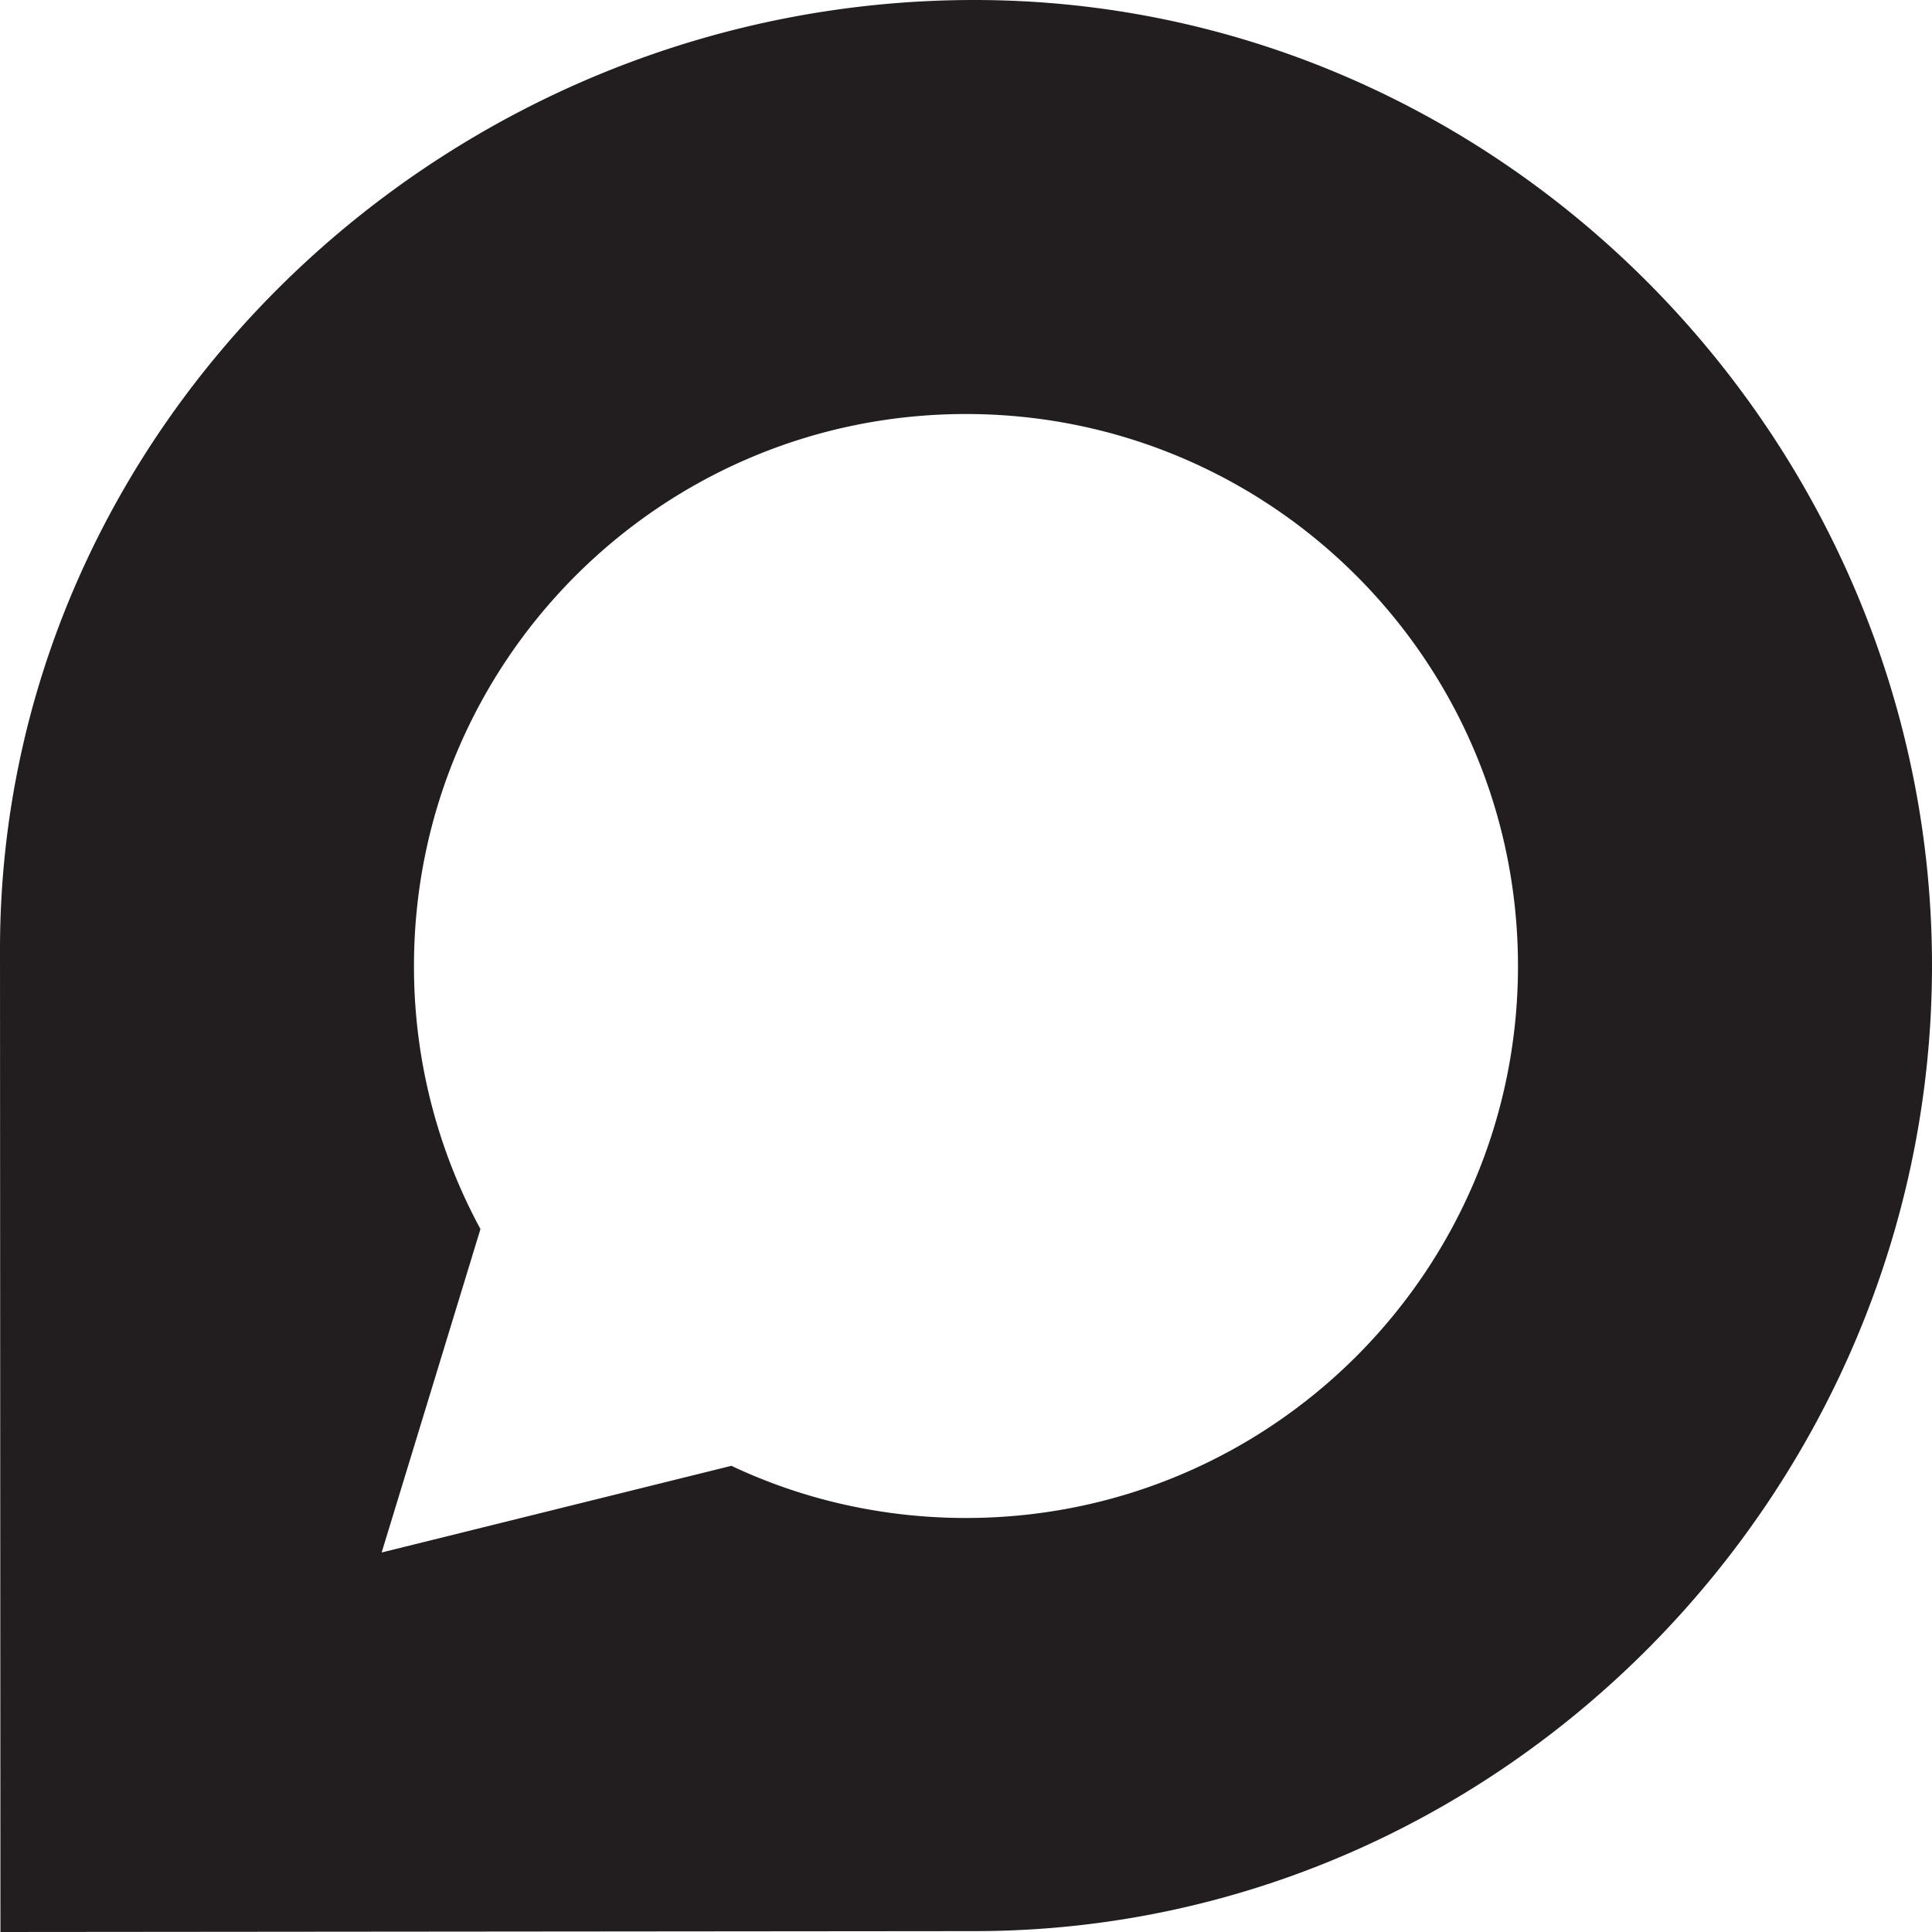 <svg width="44" height="44" xmlns="http://www.w3.org/2000/svg"><path d="M22.187 0C10.146 0 0 9.674 0 21.617L.01 44l22.177-.02C34.237 43.98 44 33.933 44 21.99 44 10.047 34.237 0 22.187 0zM22 34.571c-1.905 0-3.722-.422-5.343-1.188l-7.965 1.974 2.25-7.366A12.553 12.553 0 0 1 9.428 22c0-6.944 5.627-12.571 12.571-12.571S34.571 15.056 34.571 22 28.944 34.571 22 34.571z" fill="#221E1F" fill-rule="nonzero"/></svg>